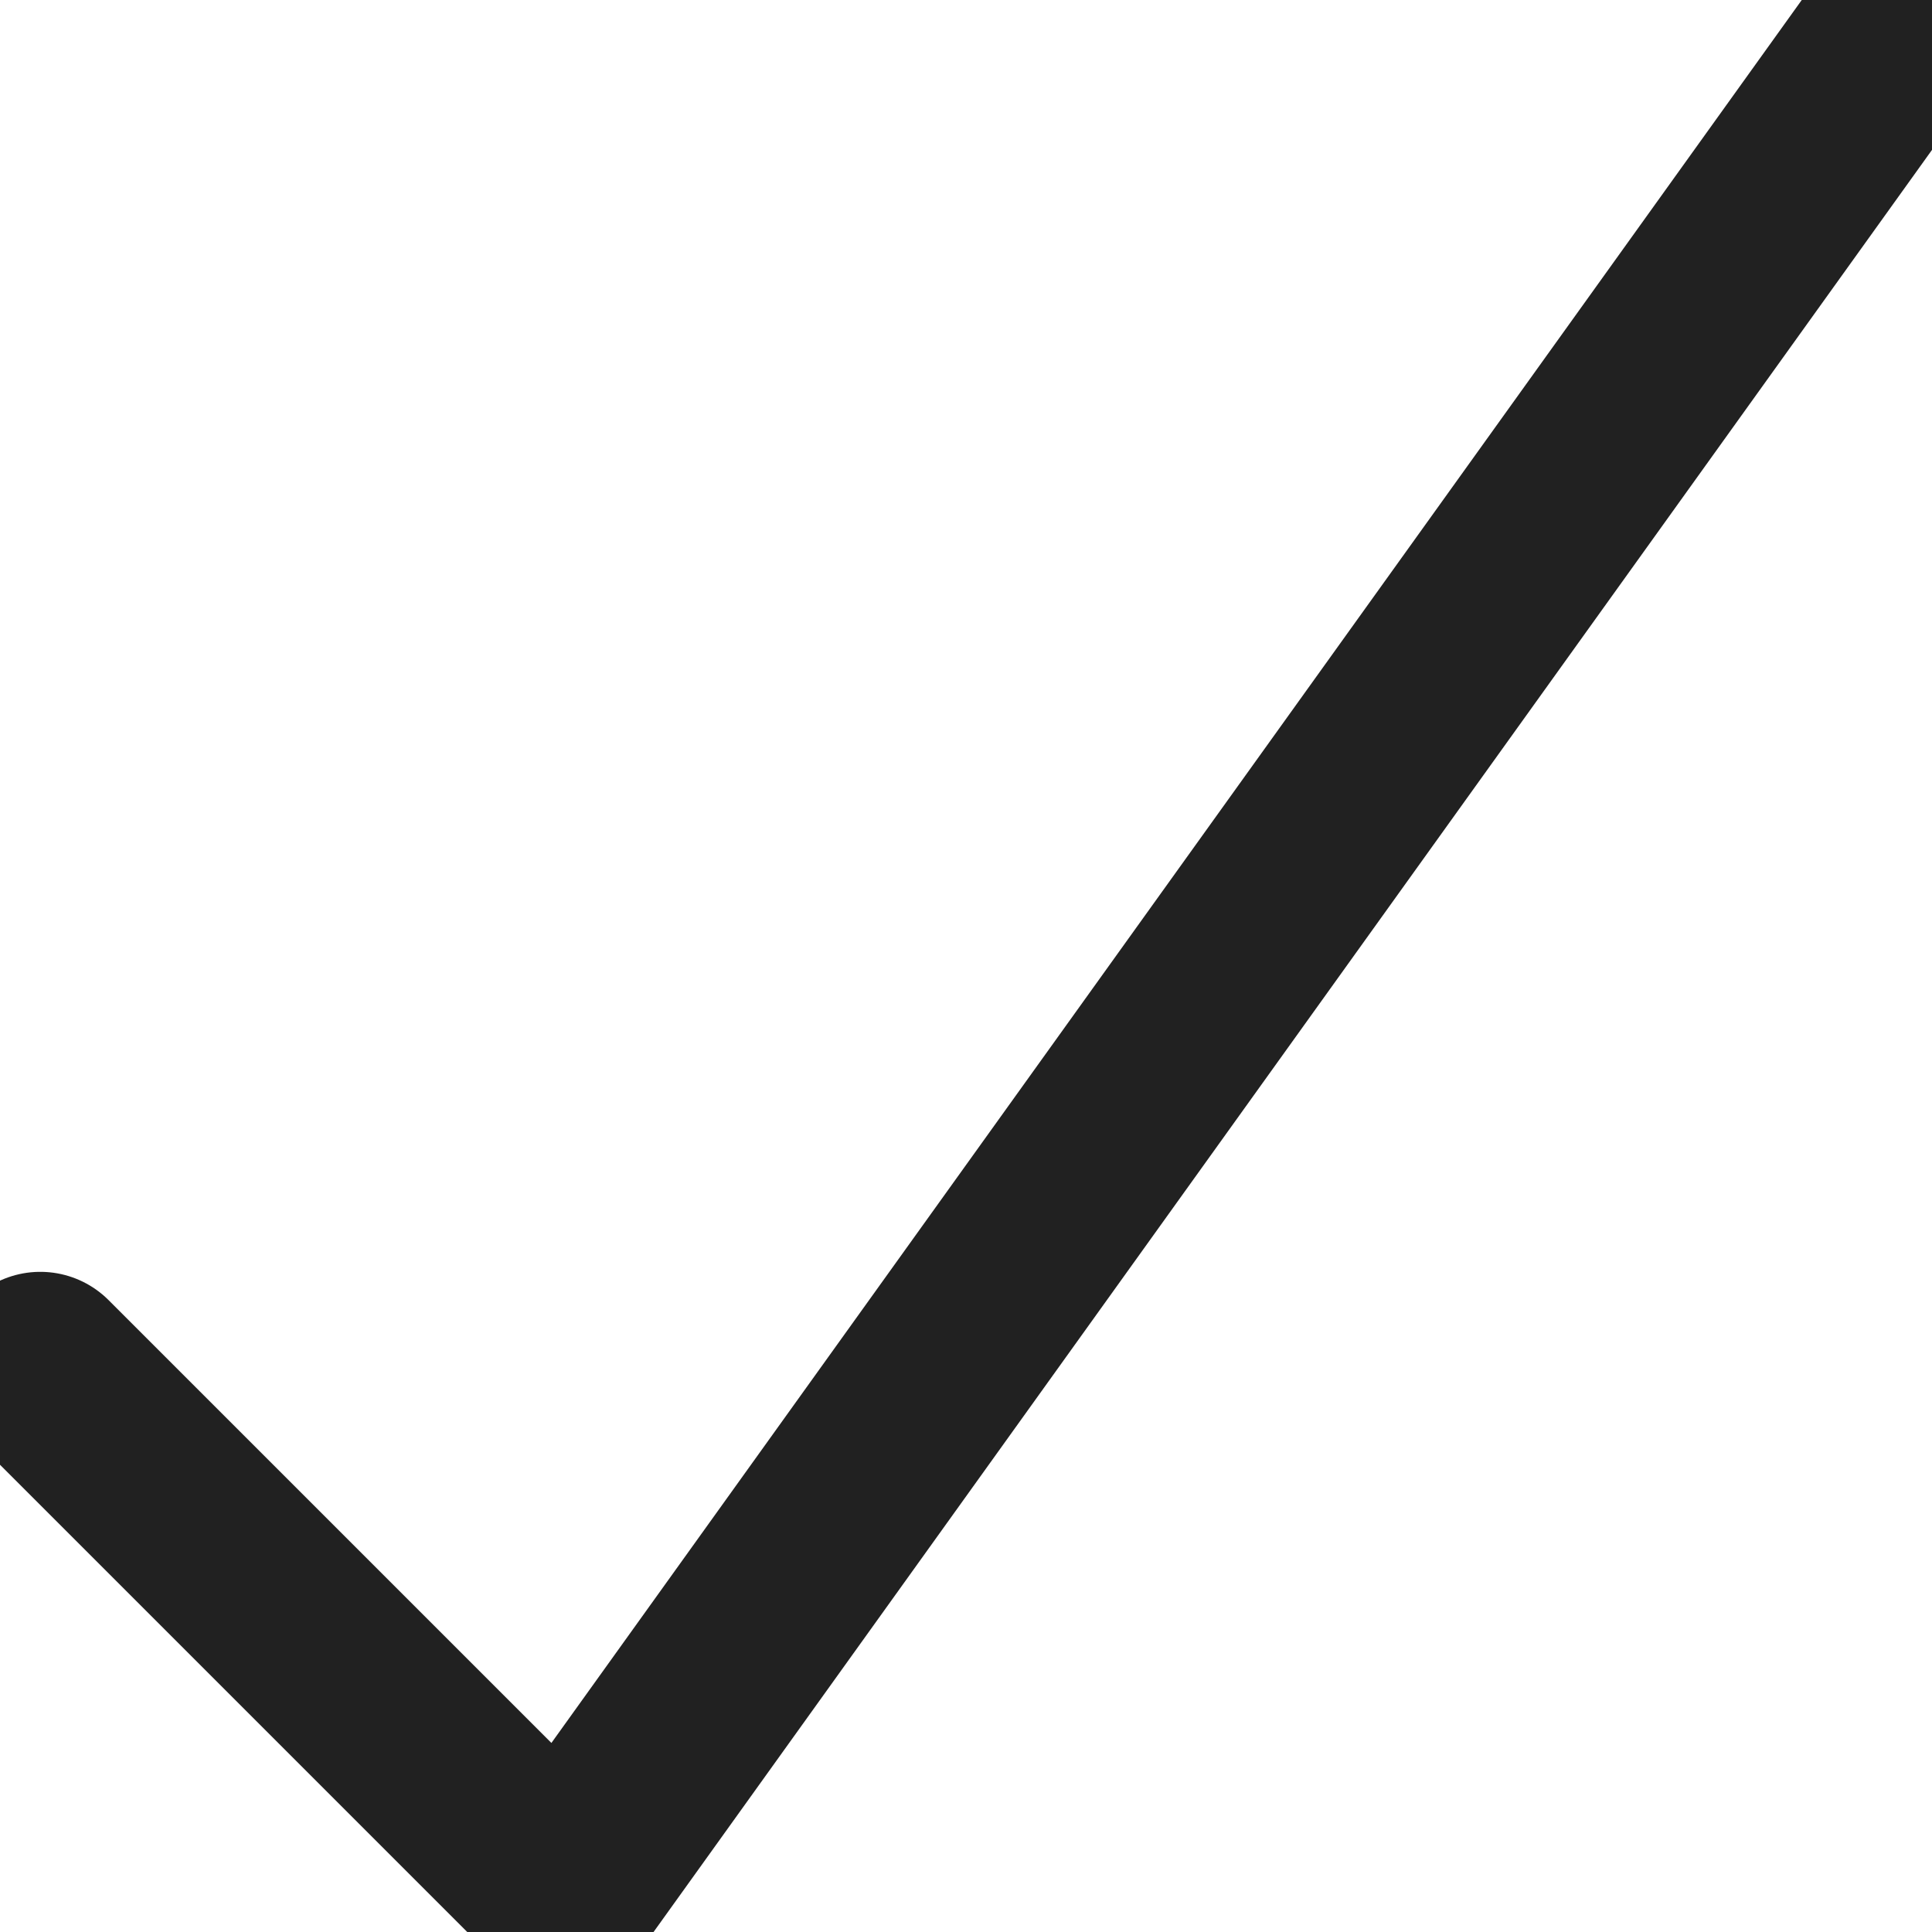 <svg width="20" height="20" viewBox="0 0 20 20" fill="none" xmlns="http://www.w3.org/2000/svg">
<g clip-path="url(#clip0_14_301)">
<path d="M19.584 0.416L5.834 19.583L0.417 14.166" stroke="#212121" stroke-width="2" stroke-linecap="round" stroke-linejoin="round"/>
</g>
<defs>
<clipPath id="clip0_14_301">
<rect width="20" height="20" fill="white"/>
</clipPath>
</defs>
</svg>
